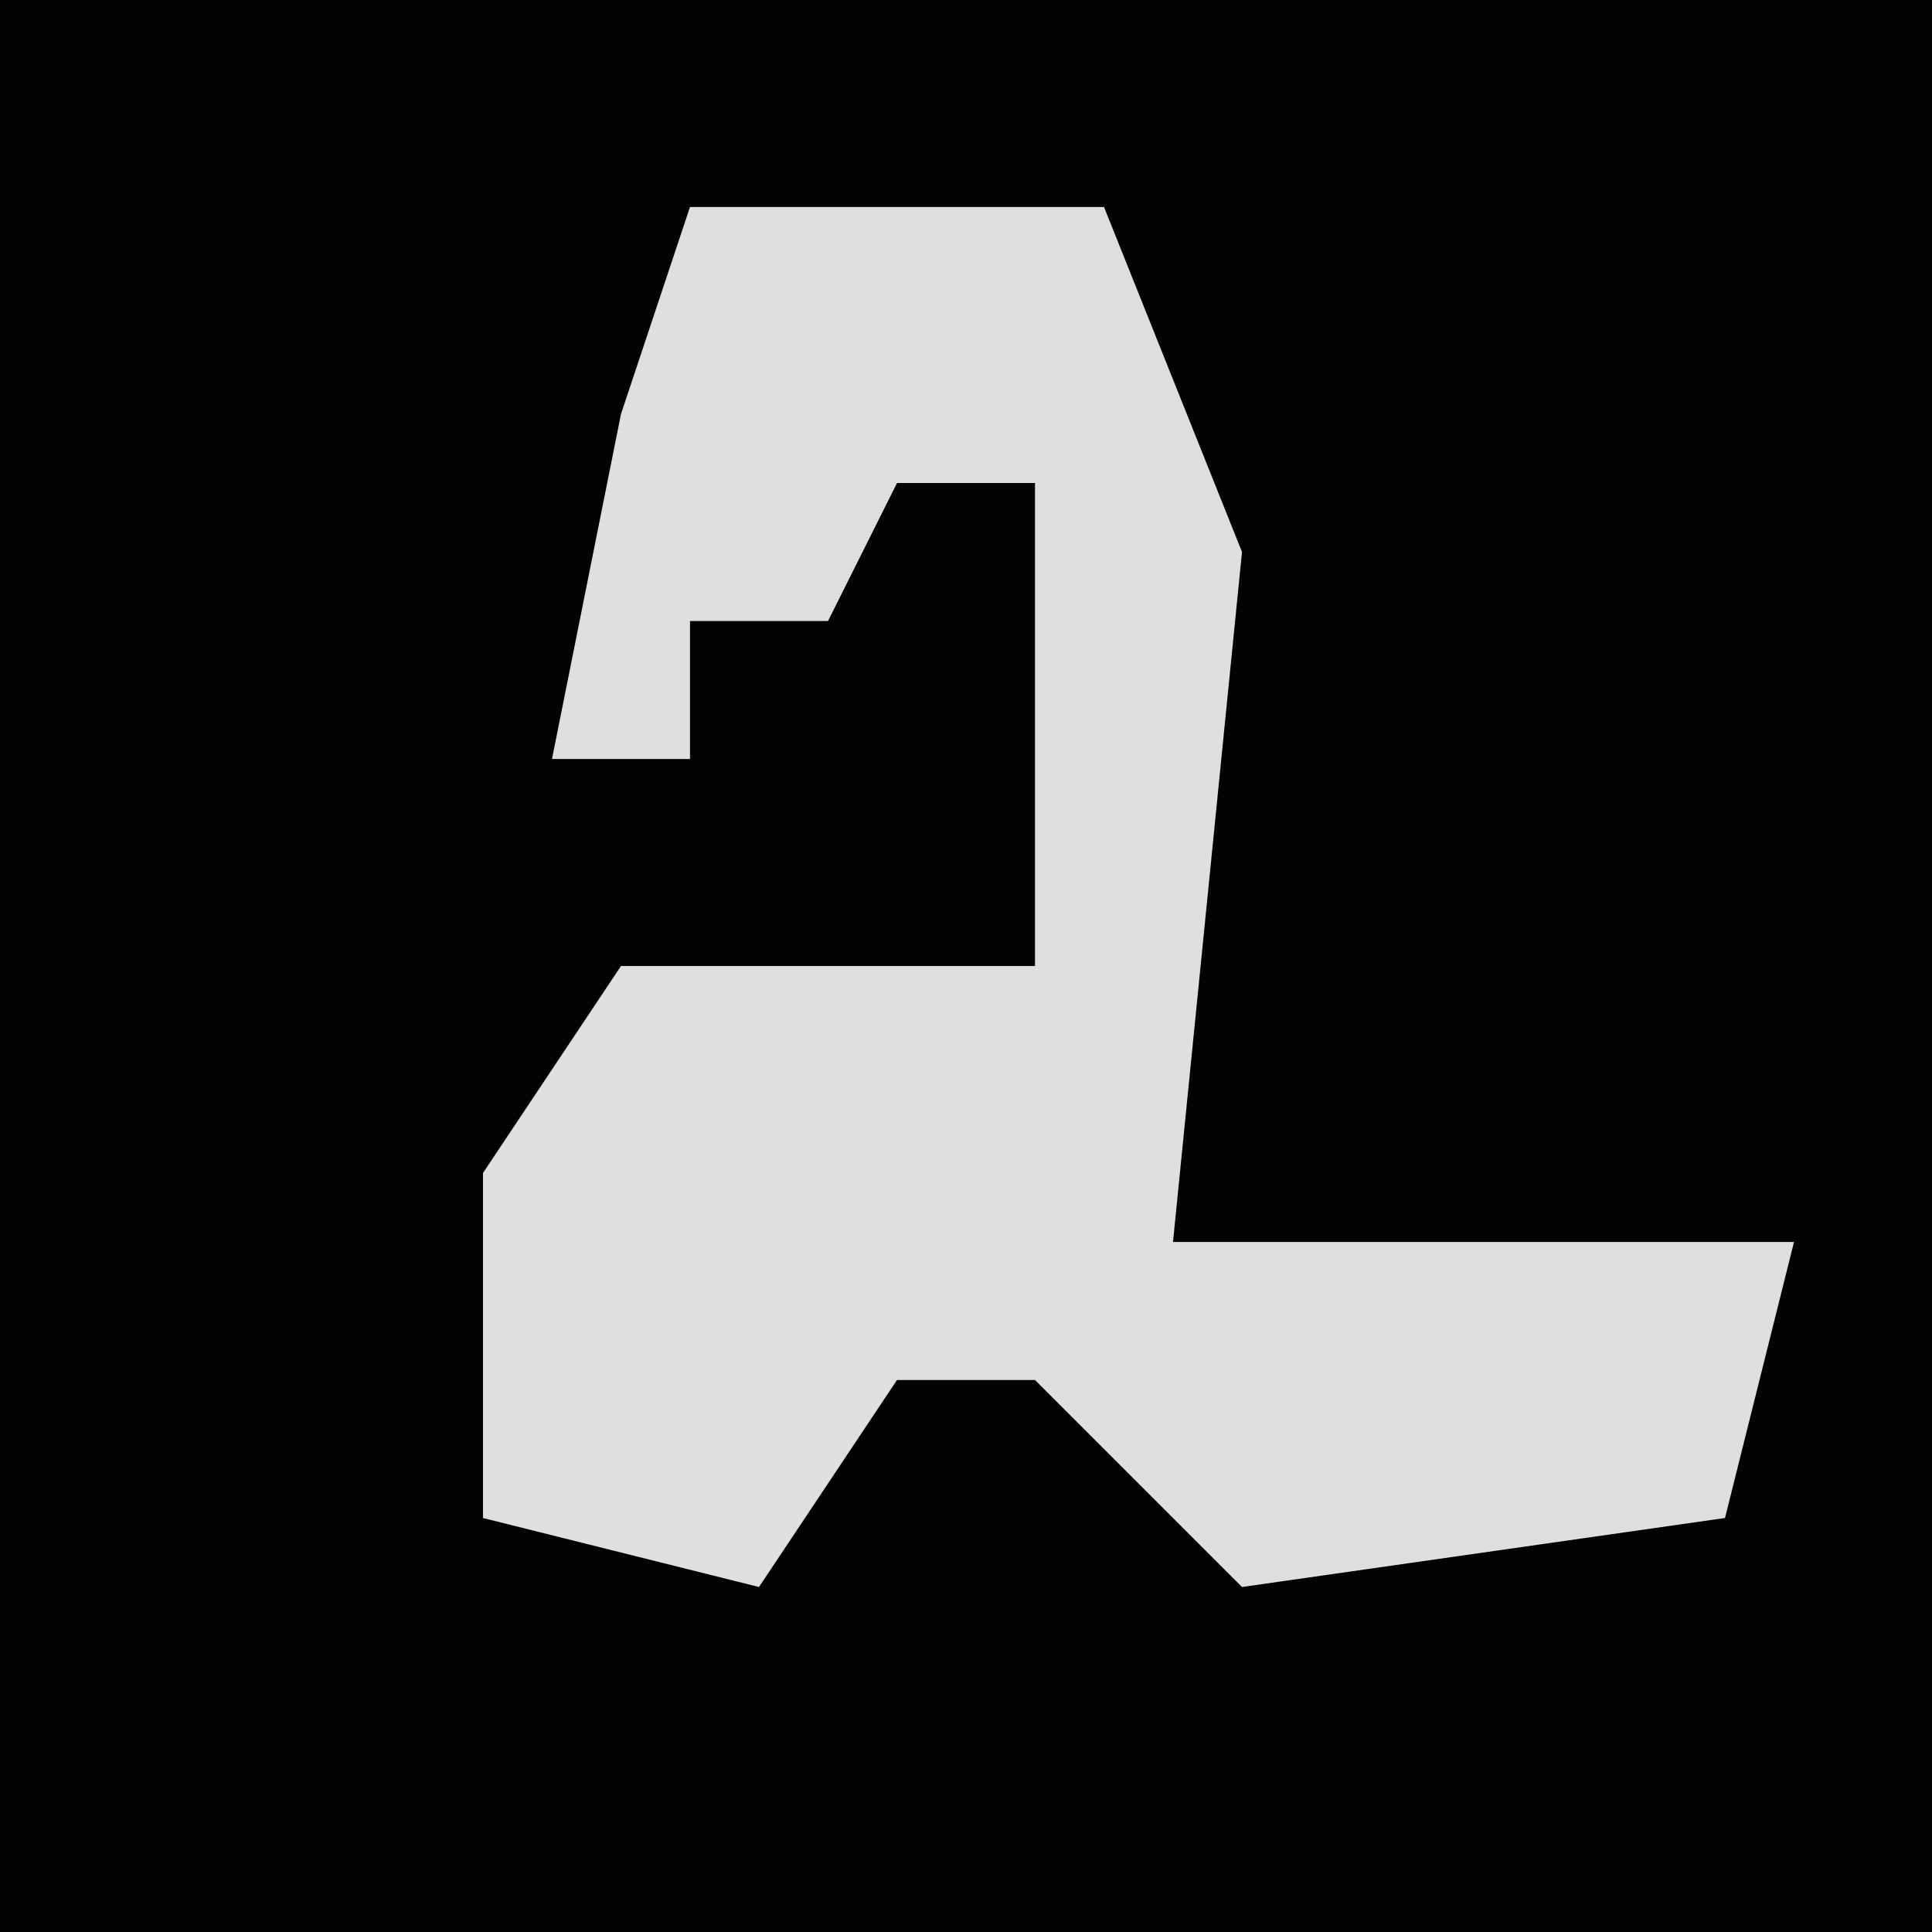 <?xml version="1.0" encoding="UTF-8"?>
<svg version="1.1" xmlns="http://www.w3.org/2000/svg" width="28" height="28">
<path d="M0,0 L28,0 L28,28 L0,28 Z " fill="#030303" transform="translate(0,0)"/>
<path d="M0,0 L6,0 L8,5 L7,15 L16,15 L15,19 L8,20 L5,17 L3,17 L1,20 L-3,19 L-3,14 L-1,11 L5,11 L5,4 L3,4 L2,6 L0,6 L0,8 L-2,8 L-1,3 Z " fill="#DFDFDF" transform="translate(10,3)"/>
</svg>

